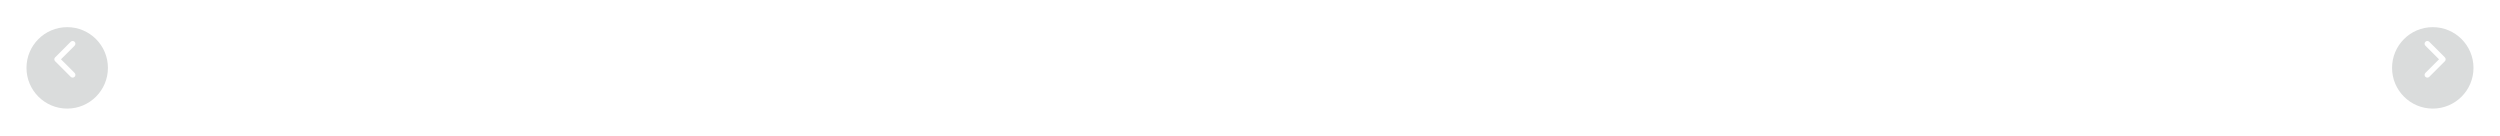<svg width="1228" height="67" viewBox="0 0 1228 67" fill="none" xmlns="http://www.w3.org/2000/svg">
<g filter="url(#filter0_d_1457_417)">
<circle cx="1194.98" cy="29.115" r="20" transform="rotate(-90 1194.98 29.115)" fill="#DADCDC"/>
</g>
<path fill-rule="evenodd" clip-rule="evenodd" d="M1200.91 30.085L1193.27 37.733C1192.74 38.261 1191.88 38.261 1191.35 37.733C1190.83 37.205 1190.83 36.349 1191.35 35.821L1198.05 29.129L1191.35 22.437C1190.82 21.909 1190.82 21.053 1191.35 20.525C1191.88 19.997 1192.74 19.997 1193.26 20.525L1200.88 28.142C1200.89 28.152 1200.9 28.163 1200.91 28.173C1201.37 28.635 1201.43 29.349 1201.09 29.873C1201.04 29.948 1200.98 30.019 1200.91 30.085Z" fill="white"/>
<g filter="url(#filter1_d_1457_417)">
<circle cx="20" cy="20" r="20" transform="matrix(4.37114e-08 -1 -1 -4.37114e-08 53.012 49.115)" fill="#DADCDC"/>
</g>
<path fill-rule="evenodd" clip-rule="evenodd" d="M27.084 30.085L34.732 37.733C35.26 38.261 36.116 38.261 36.644 37.733C37.172 37.205 37.172 36.349 36.644 35.821L29.952 29.129L36.644 22.437C37.172 21.909 37.172 21.053 36.644 20.525C36.116 19.997 35.26 19.997 34.732 20.525L27.115 28.142C27.104 28.152 27.095 28.163 27.084 28.173C26.623 28.635 26.565 29.349 26.911 29.873C26.96 29.948 27.018 30.019 27.084 30.085Z" fill="white"/>
<defs>
<filter id="filter0_d_1457_417" x="1162.31" y="0.666" width="65.349" height="65.349" filterUnits="userSpaceOnUse" color-interpolation-filters="sRGB">
<feFlood flood-opacity="0" result="BackgroundImageFix"/>
<feColorMatrix in="SourceAlpha" type="matrix" values="0 0 0 0 0 0 0 0 0 0 0 0 0 0 0 0 0 0 127 0" result="hardAlpha"/>
<feOffset dy="4.225"/>
<feGaussianBlur stdDeviation="6.337"/>
<feColorMatrix type="matrix" values="0 0 0 0 0.212 0 0 0 0 0.227 0 0 0 0 0.271 0 0 0 0.2 0"/>
<feBlend mode="normal" in2="BackgroundImageFix" result="effect1_dropShadow_1457_417"/>
<feBlend mode="normal" in="SourceGraphic" in2="effect1_dropShadow_1457_417" result="shape"/>
</filter>
<filter id="filter1_d_1457_417" x="0.338" y="0.666" width="65.349" height="65.349" filterUnits="userSpaceOnUse" color-interpolation-filters="sRGB">
<feFlood flood-opacity="0" result="BackgroundImageFix"/>
<feColorMatrix in="SourceAlpha" type="matrix" values="0 0 0 0 0 0 0 0 0 0 0 0 0 0 0 0 0 0 127 0" result="hardAlpha"/>
<feOffset dy="4.225"/>
<feGaussianBlur stdDeviation="6.337"/>
<feColorMatrix type="matrix" values="0 0 0 0 0.212 0 0 0 0 0.227 0 0 0 0 0.271 0 0 0 0.2 0"/>
<feBlend mode="normal" in2="BackgroundImageFix" result="effect1_dropShadow_1457_417"/>
<feBlend mode="normal" in="SourceGraphic" in2="effect1_dropShadow_1457_417" result="shape"/>
</filter>
</defs>
</svg>
